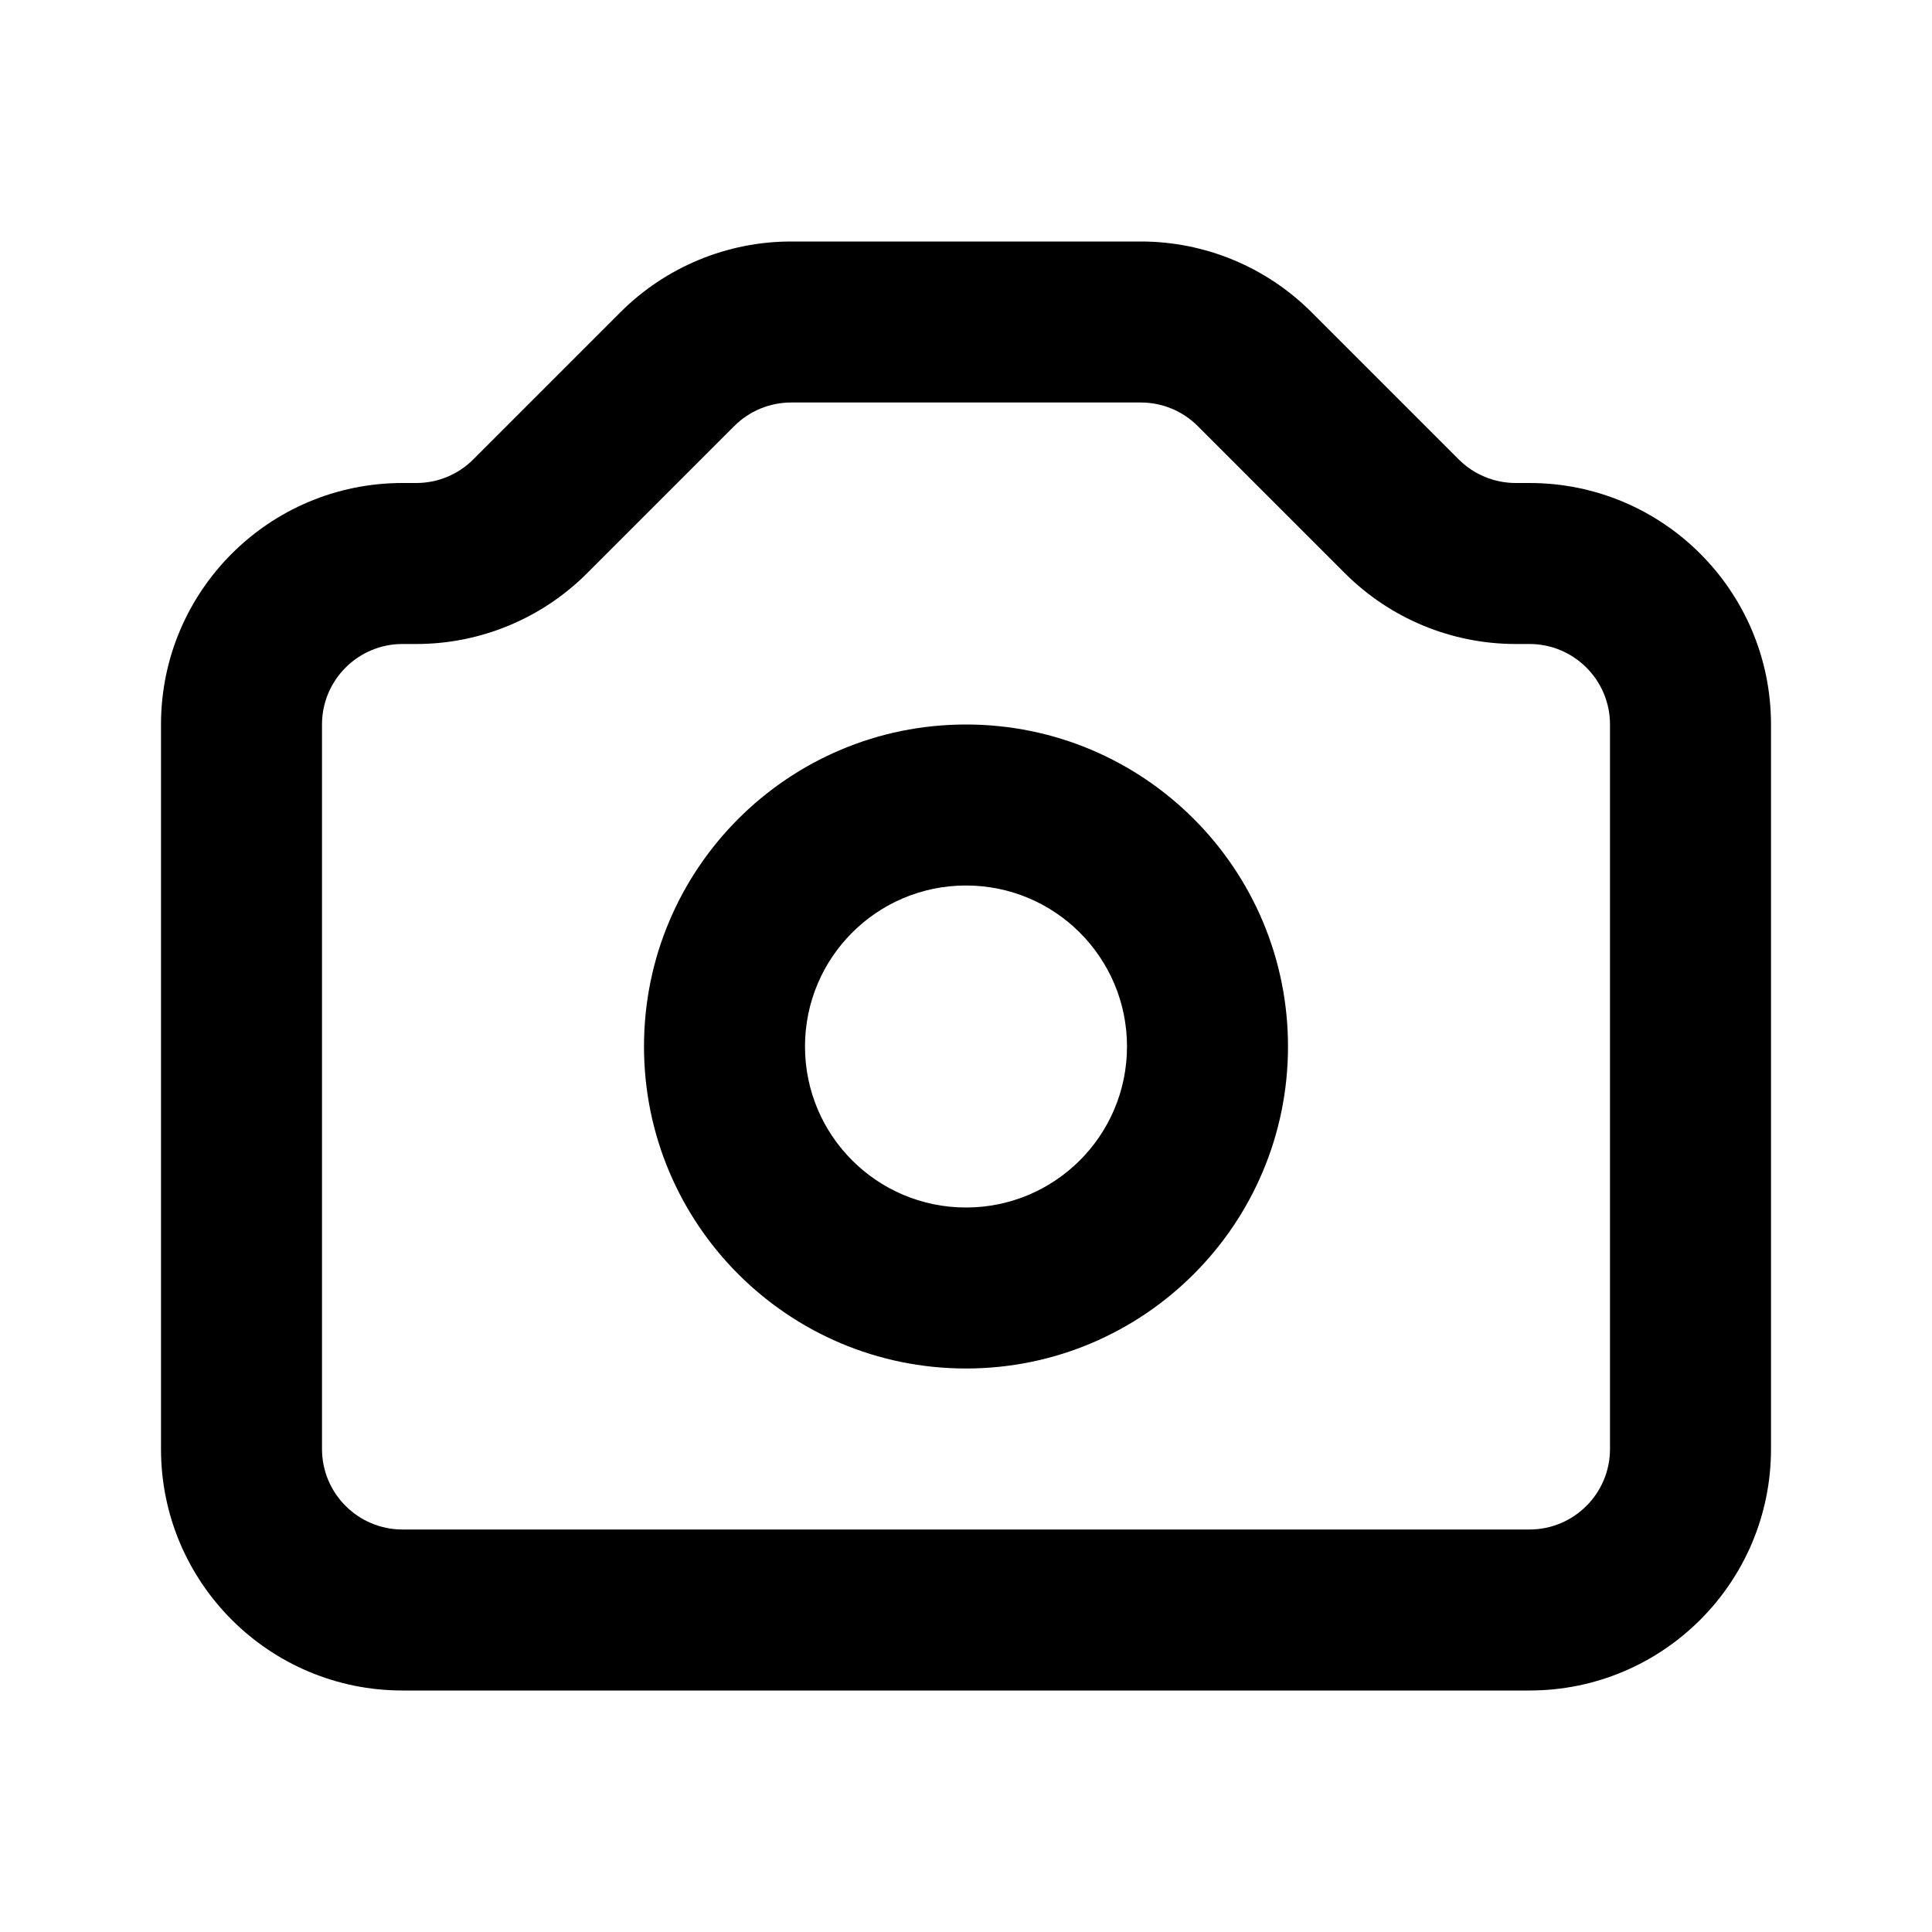 <svg width="24" height="24" viewBox="0 0 24 24" xmlns="http://www.w3.org/2000/svg">
<path fill-rule="evenodd" clip-rule="evenodd" d="M7.707 3.879C8.27 3.316 9.033 3 9.828 3H14.172C14.967 3 15.73 3.316 16.293 3.879L18.121 5.707C18.309 5.895 18.563 6 18.828 6H19C20.657 6 22 7.343 22 9V18C22 19.657 20.657 21 19 21H5C3.343 21 2 19.657 2 18V9C2 7.343 3.343 6 5 6H5.172C5.437 6 5.691 5.895 5.879 5.707L7.707 3.879ZM9.828 5C9.563 5 9.309 5.105 9.121 5.293L7.293 7.121C6.73 7.684 5.967 8 5.172 8H5C4.448 8 4 8.448 4 9V18C4 18.552 4.448 19 5 19H19C19.552 19 20 18.552 20 18V9C20 8.448 19.552 8 19 8H18.828C18.033 8 17.27 7.684 16.707 7.121L14.879 5.293C14.691 5.105 14.437 5 14.172 5H9.828ZM12 11C10.895 11 10 11.895 10 13C10 14.105 10.895 15 12 15C13.105 15 14 14.105 14 13C14 11.895 13.105 11 12 11ZM8 13C8 10.791 9.791 9 12 9C14.209 9 16 10.791 16 13C16 15.209 14.209 17 12 17C9.791 17 8 15.209 8 13Z"/>
</svg>
